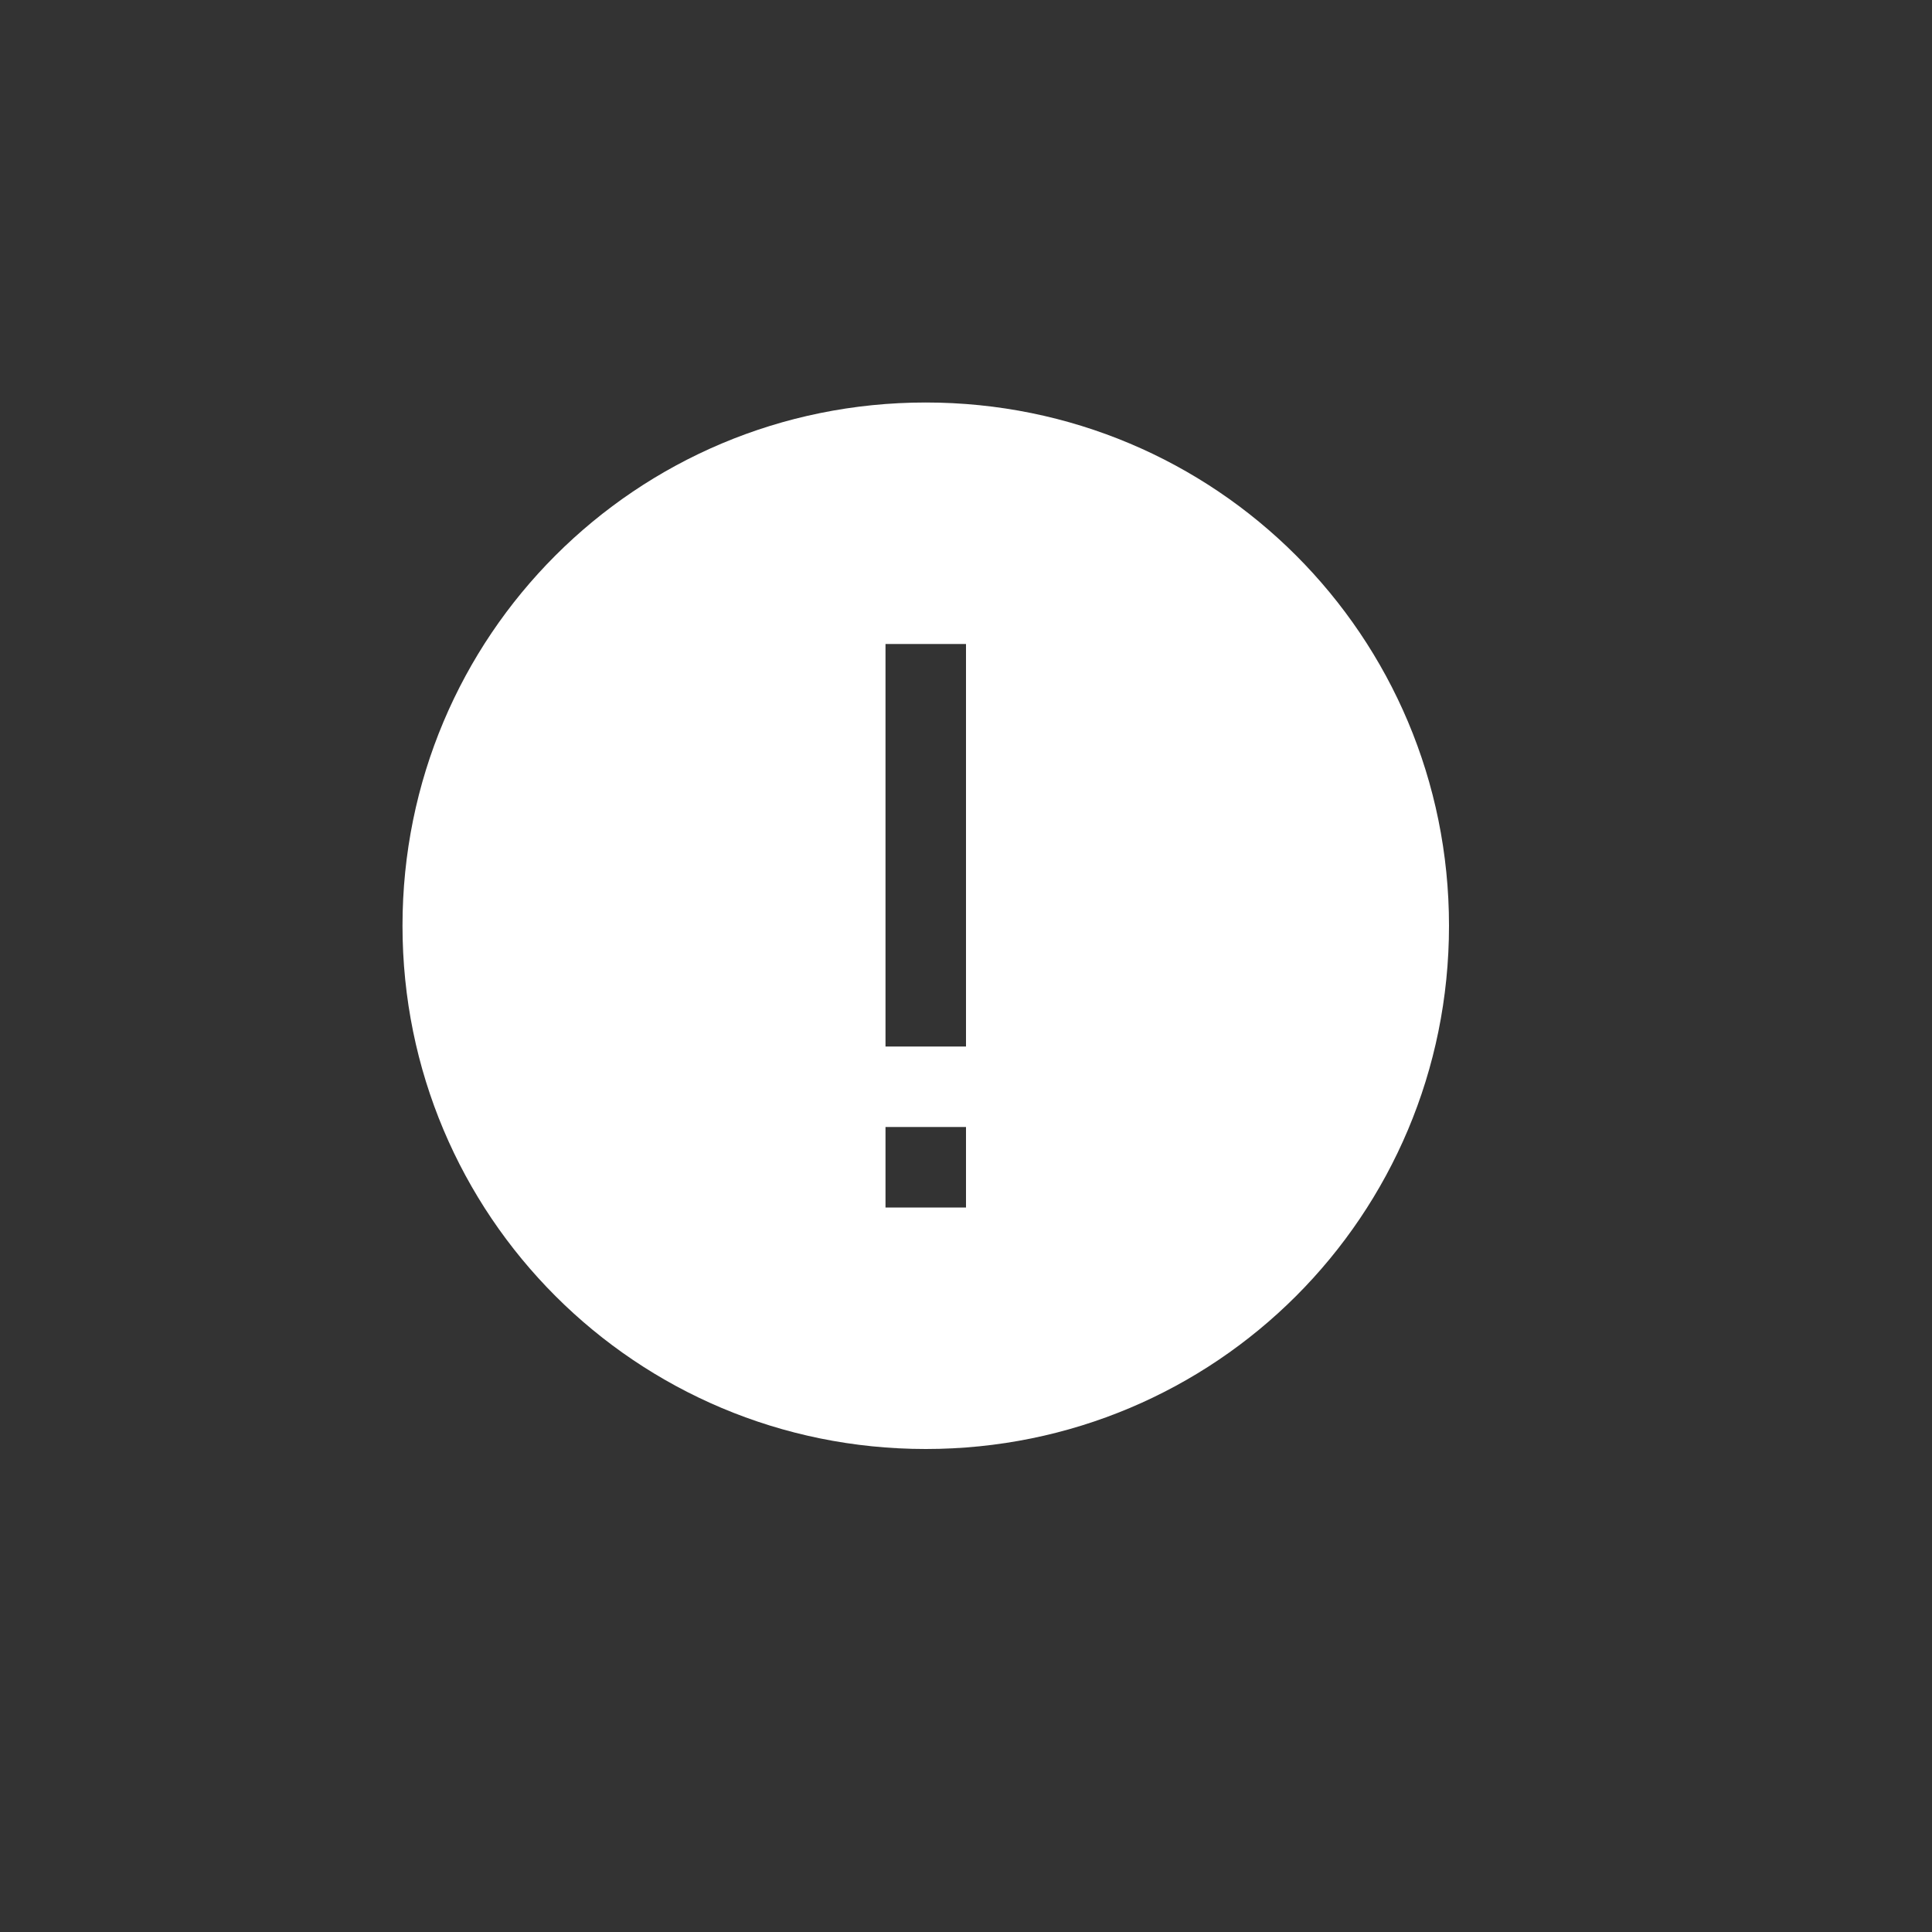 <svg width="24" height="24" viewBox="0 0 24 24" fill="none" xmlns="http://www.w3.org/2000/svg">
<rect x="0" y="0" width="24" height="24" fill="#333333" stroke="none"/>
<path d="M11.5 5C7.9 5 5 7.9 5 11.5C5 15.1 7.9 18 11.5 18C15.1 18 18 15.1 18 11.5C18 7.9 15.1 5 11.5 5ZM12 15L11 15L11 14L12 14L12 15ZM12 13L11 13L11 8L12 8L12 13Z" fill="white"/>
</svg>
